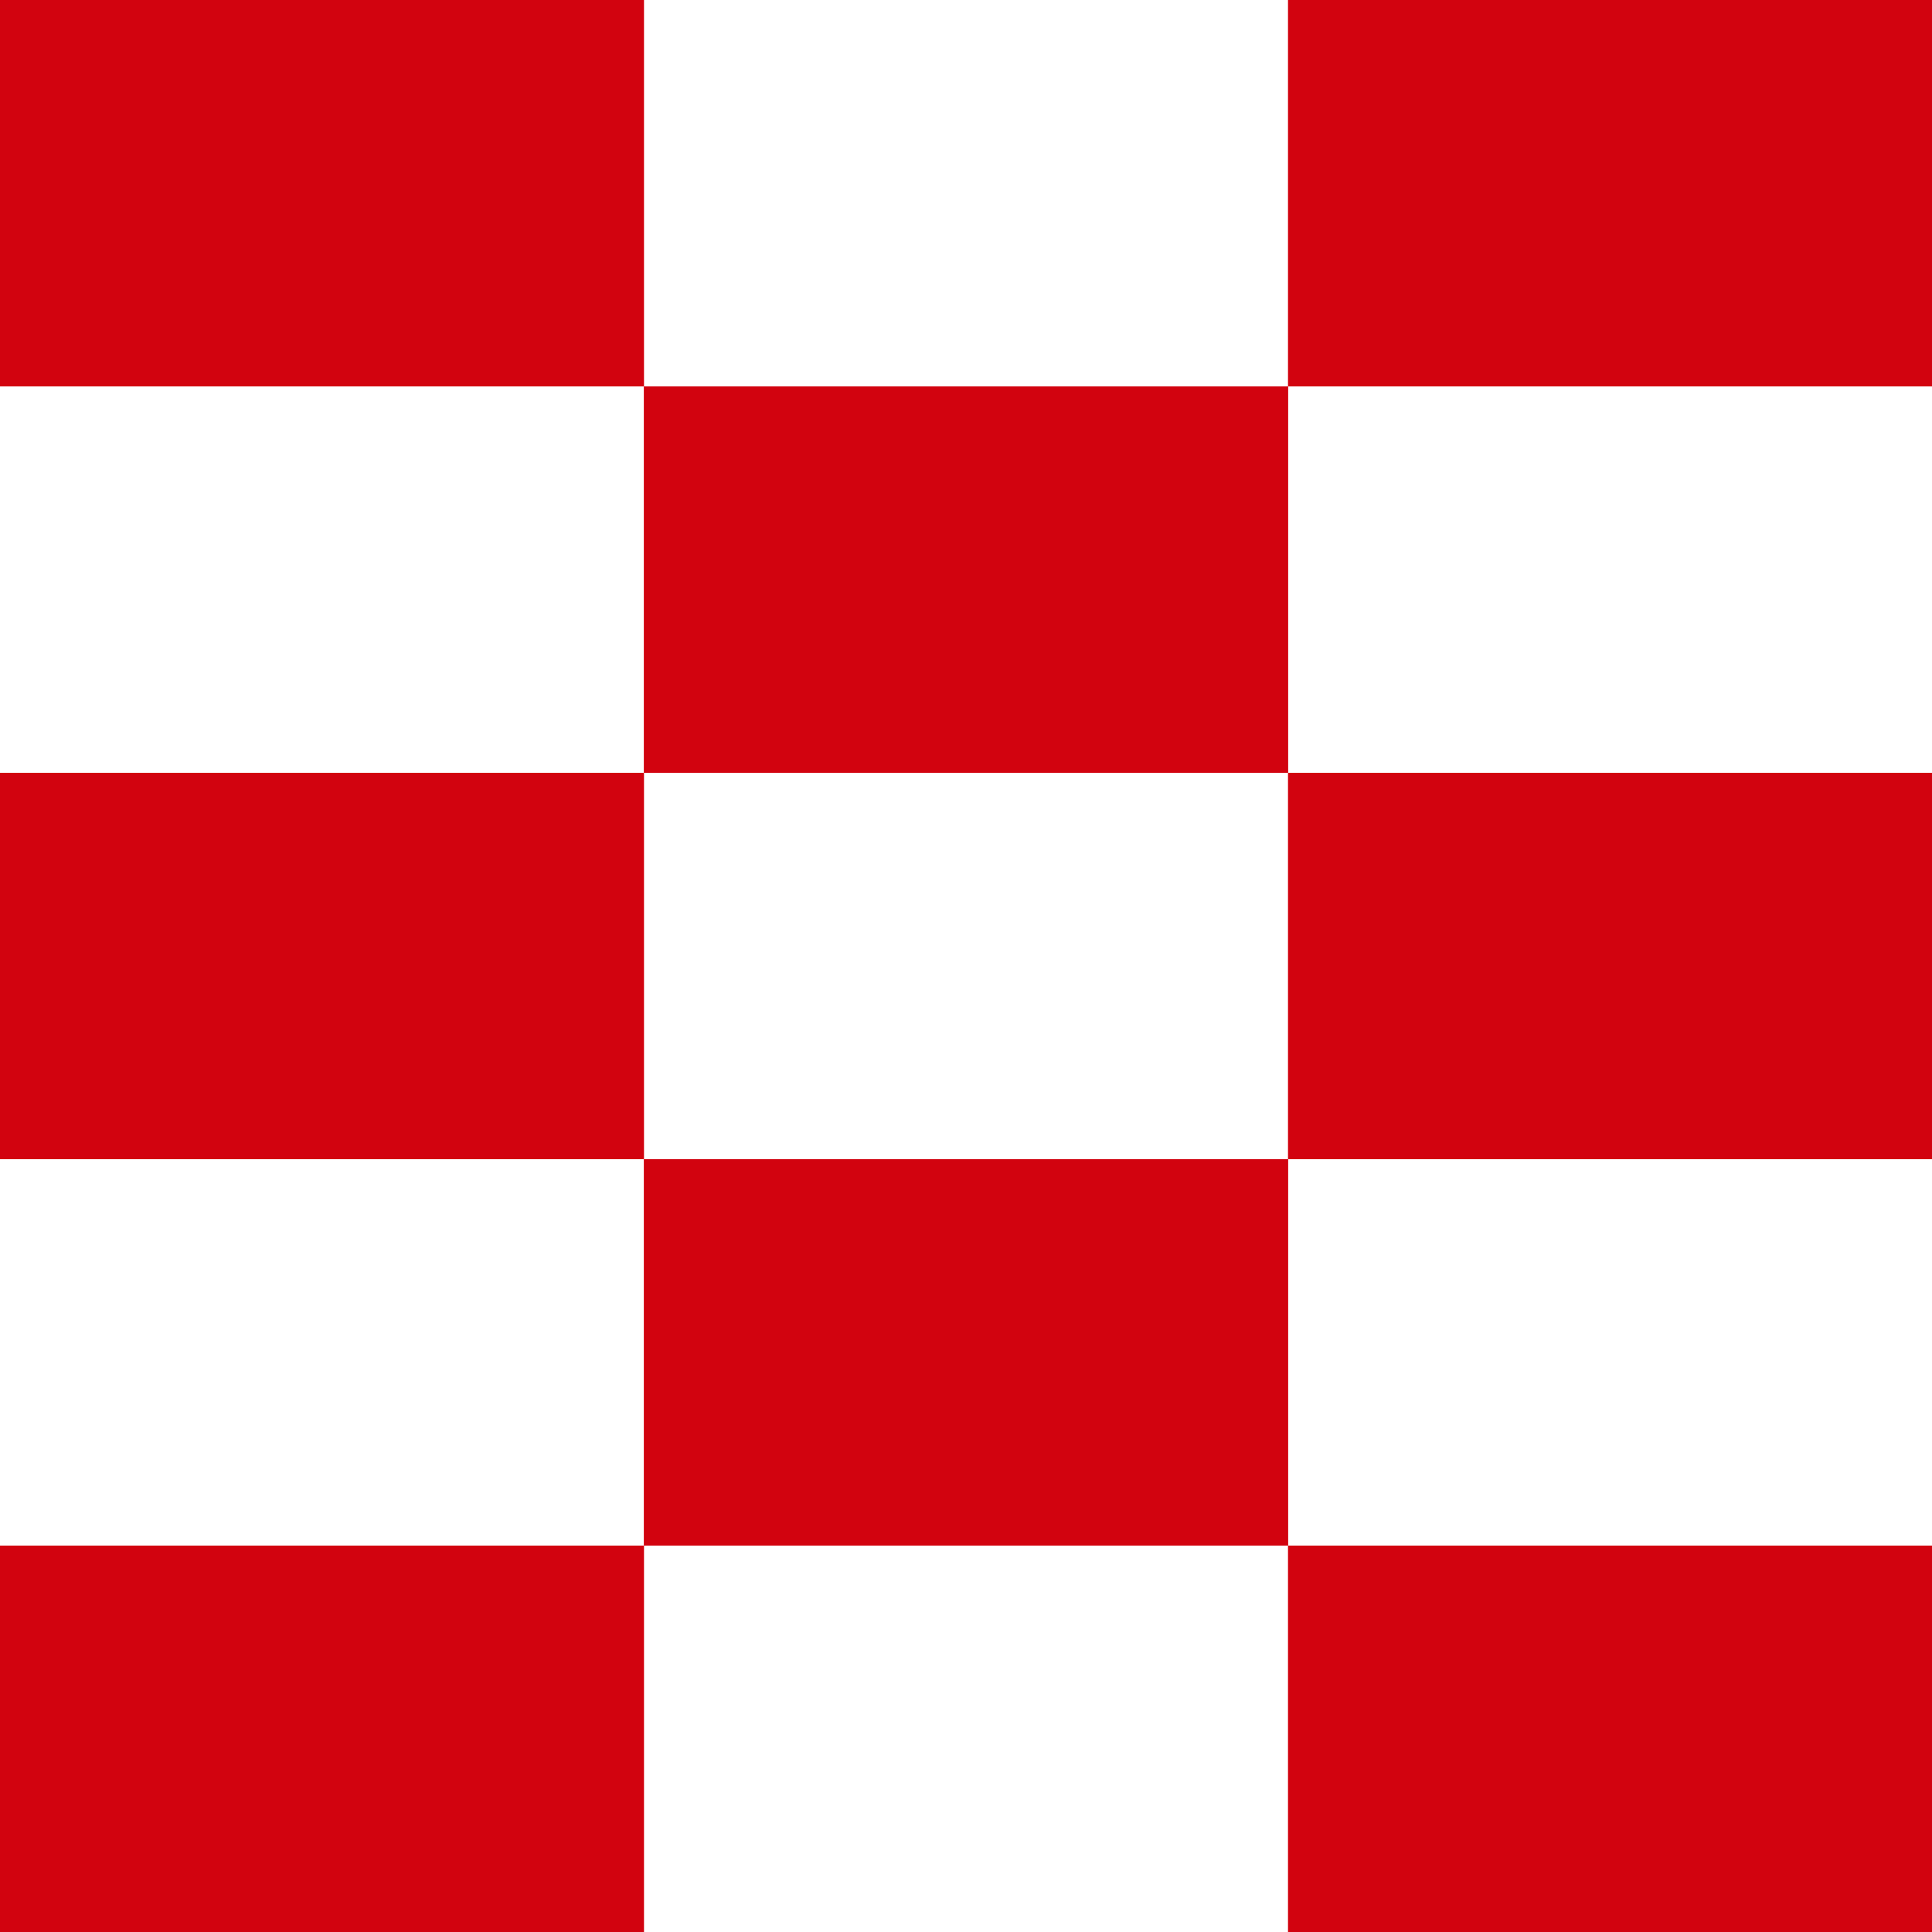 <svg width="24" height="24" viewBox="0 0 24 24" fill="none" xmlns="http://www.w3.org/2000/svg">
<rect x="24" y="14.4" width="8" height="4.8" transform="rotate(-180 24 14.4)" fill="#D2030F"/>
<rect x="16" y="19.2" width="8" height="4.8" transform="rotate(-180 16 19.2)" fill="#D2030F"/>
<rect x="16" y="9.6" width="8" height="4.8" transform="rotate(-180 16 9.6)" fill="#D2030F"/>
<rect x="8" y="4.8" width="8" height="4.8" transform="rotate(-180 8 4.8)" fill="#D2030F"/>
<rect x="8" y="24" width="8" height="4.8" transform="rotate(-180 8 24)" fill="#D2030F"/>
<rect width="8" height="4.8" transform="matrix(1 1.74846e-07 1.74846e-07 -1 0 14.4)" fill="#D2030F"/>
<rect width="8" height="4.8" transform="matrix(1 1.74846e-07 1.74846e-07 -1 8 19.2)" fill="#D2030F"/>
<rect width="8" height="4.8" transform="matrix(1 1.74846e-07 1.74846e-07 -1 8 9.6)" fill="#D2030F"/>
<rect width="8" height="4.8" transform="matrix(1 1.74846e-07 1.74846e-07 -1 16 4.8)" fill="#D2030F"/>
<rect width="8" height="4.8" transform="matrix(1 1.74846e-07 1.74846e-07 -1 16 24)" fill="#D2030F"/>
</svg>
